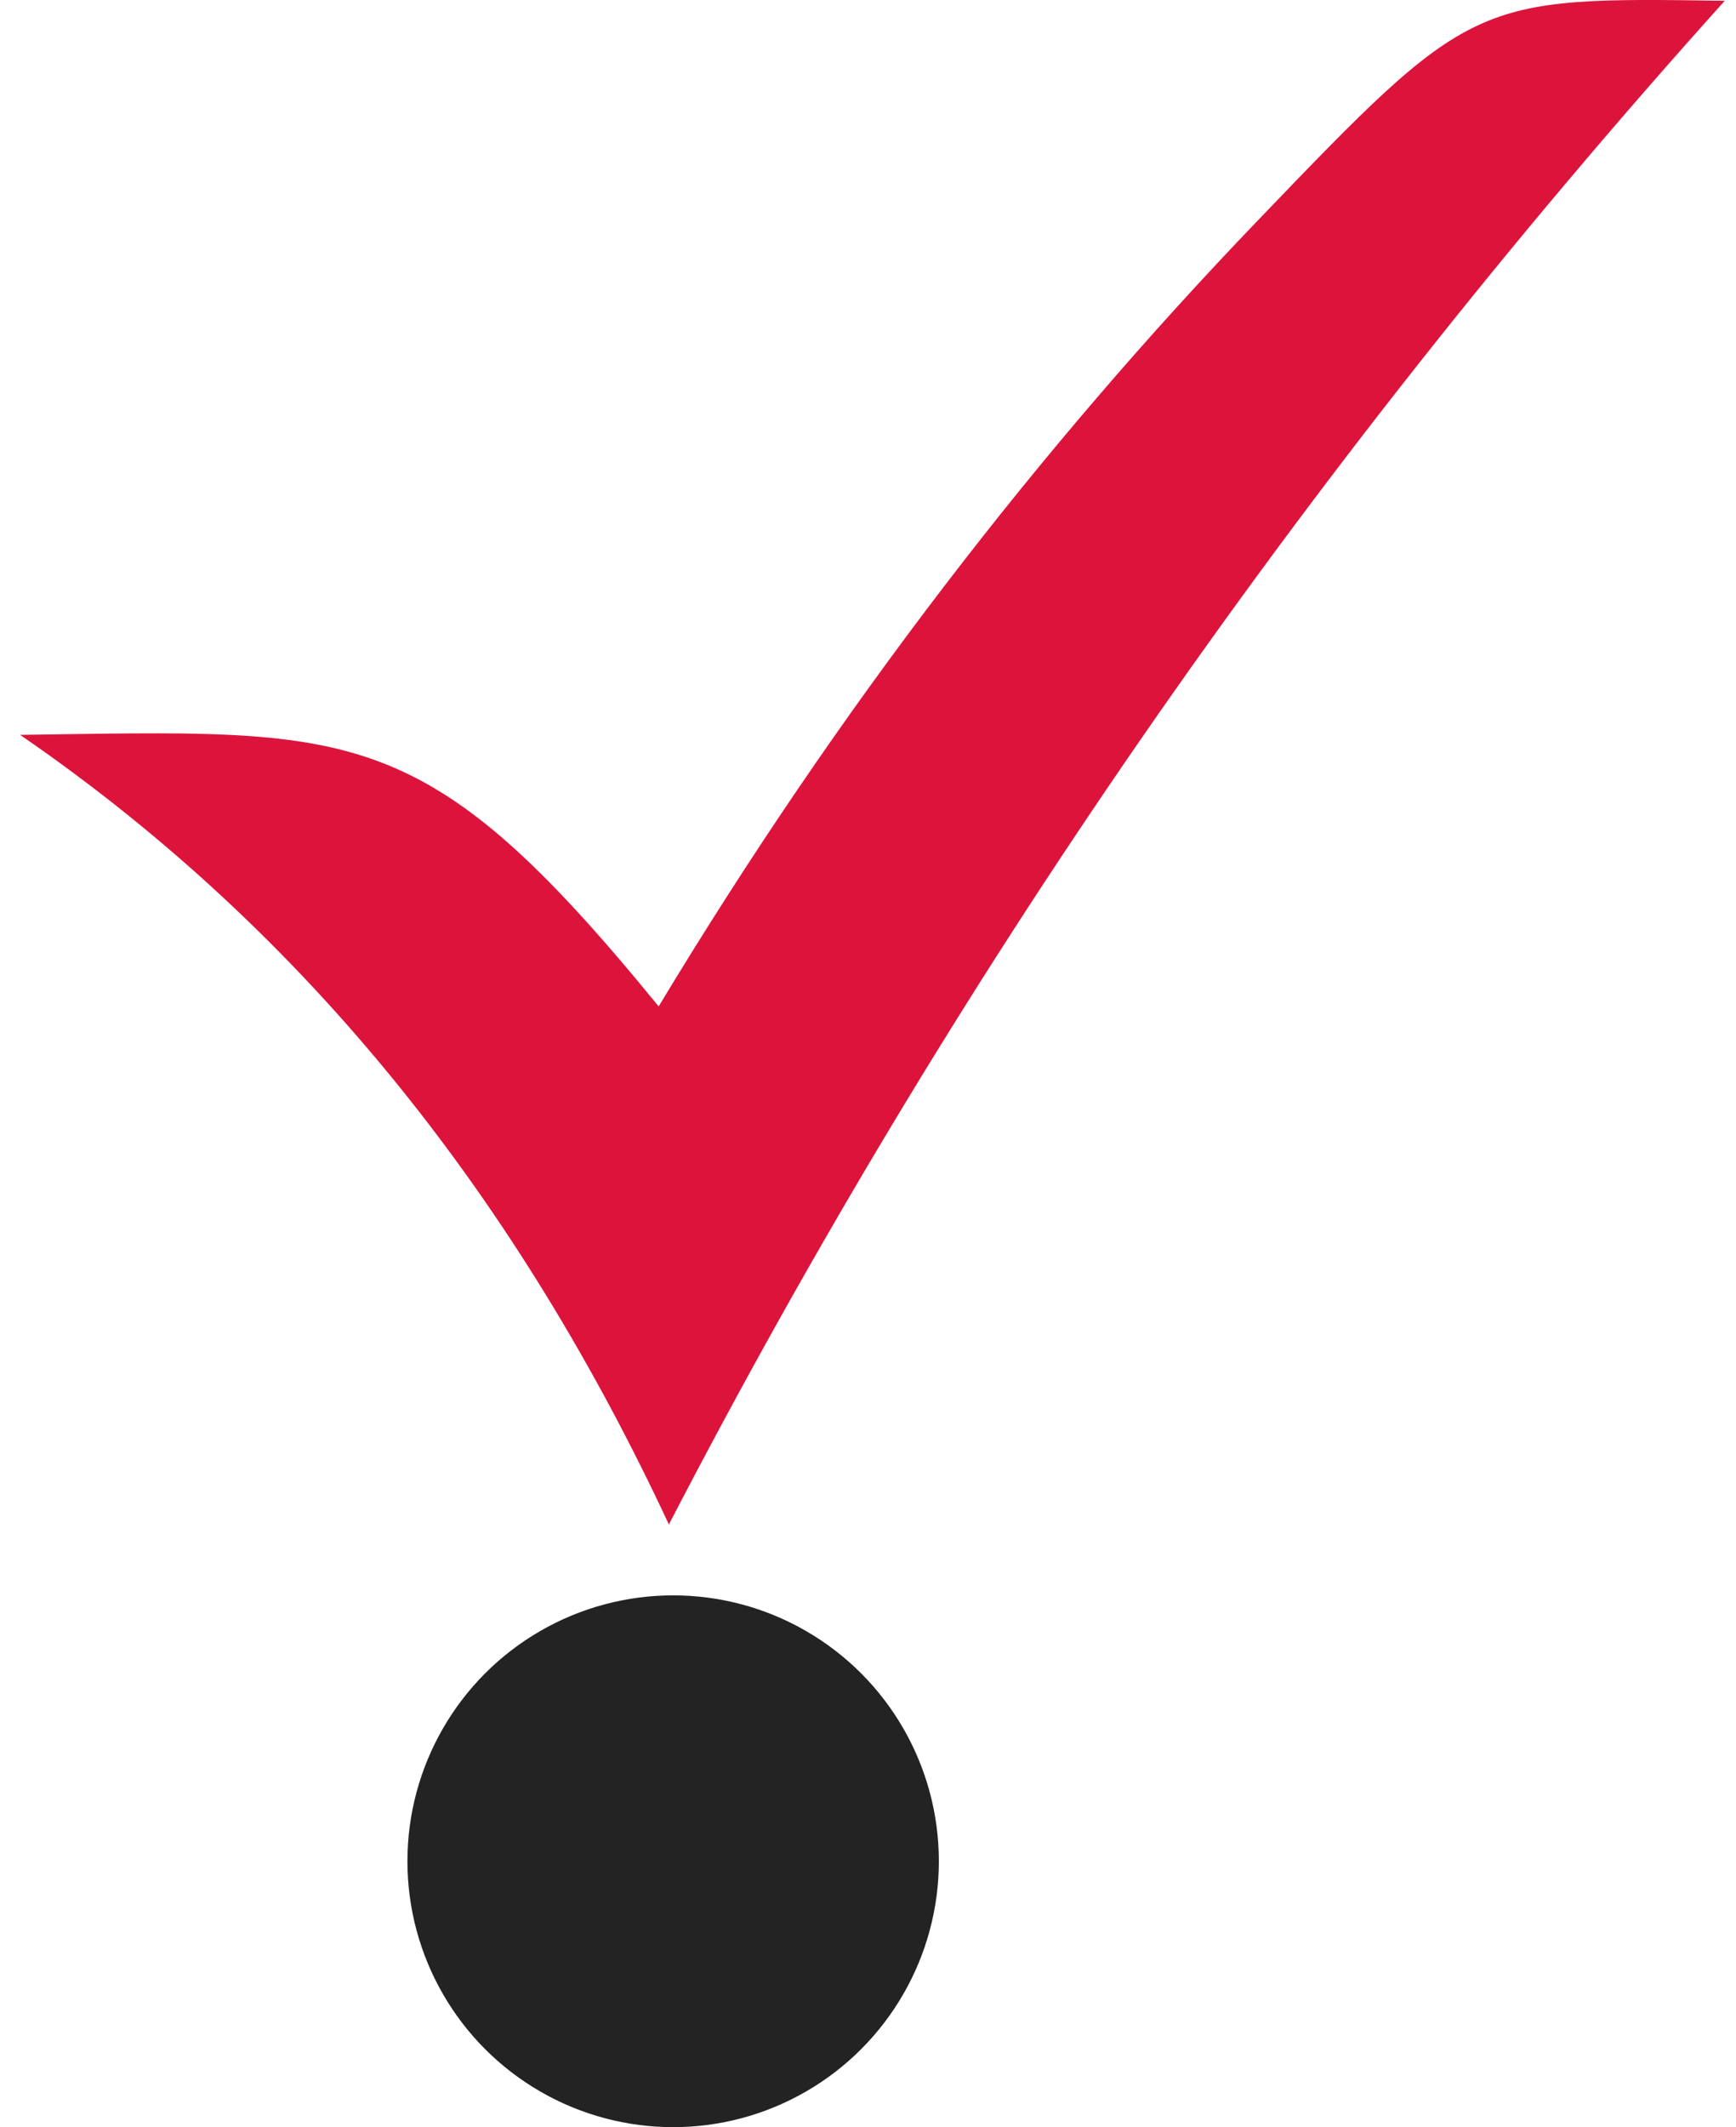 <svg width="49" height="60" viewBox="0 0 49 60" fill="none" xmlns="http://www.w3.org/2000/svg">
<path fill-rule="evenodd" clip-rule="evenodd" d="M0.567 20.728C10.005 20.603 11.938 20.239 18.591 28.387C23.693 19.929 29.362 12.608 35.499 6.222C41.541 -0.068 41.587 -0.084 48.683 0.022C36.611 13.438 26.759 27.792 18.88 43C14.664 33.967 8.774 26.363 0.567 20.728Z" fill="#DC143C"/>
<circle cx="19" cy="52.5" r="7.5" fill="#232323"/>
</svg>
